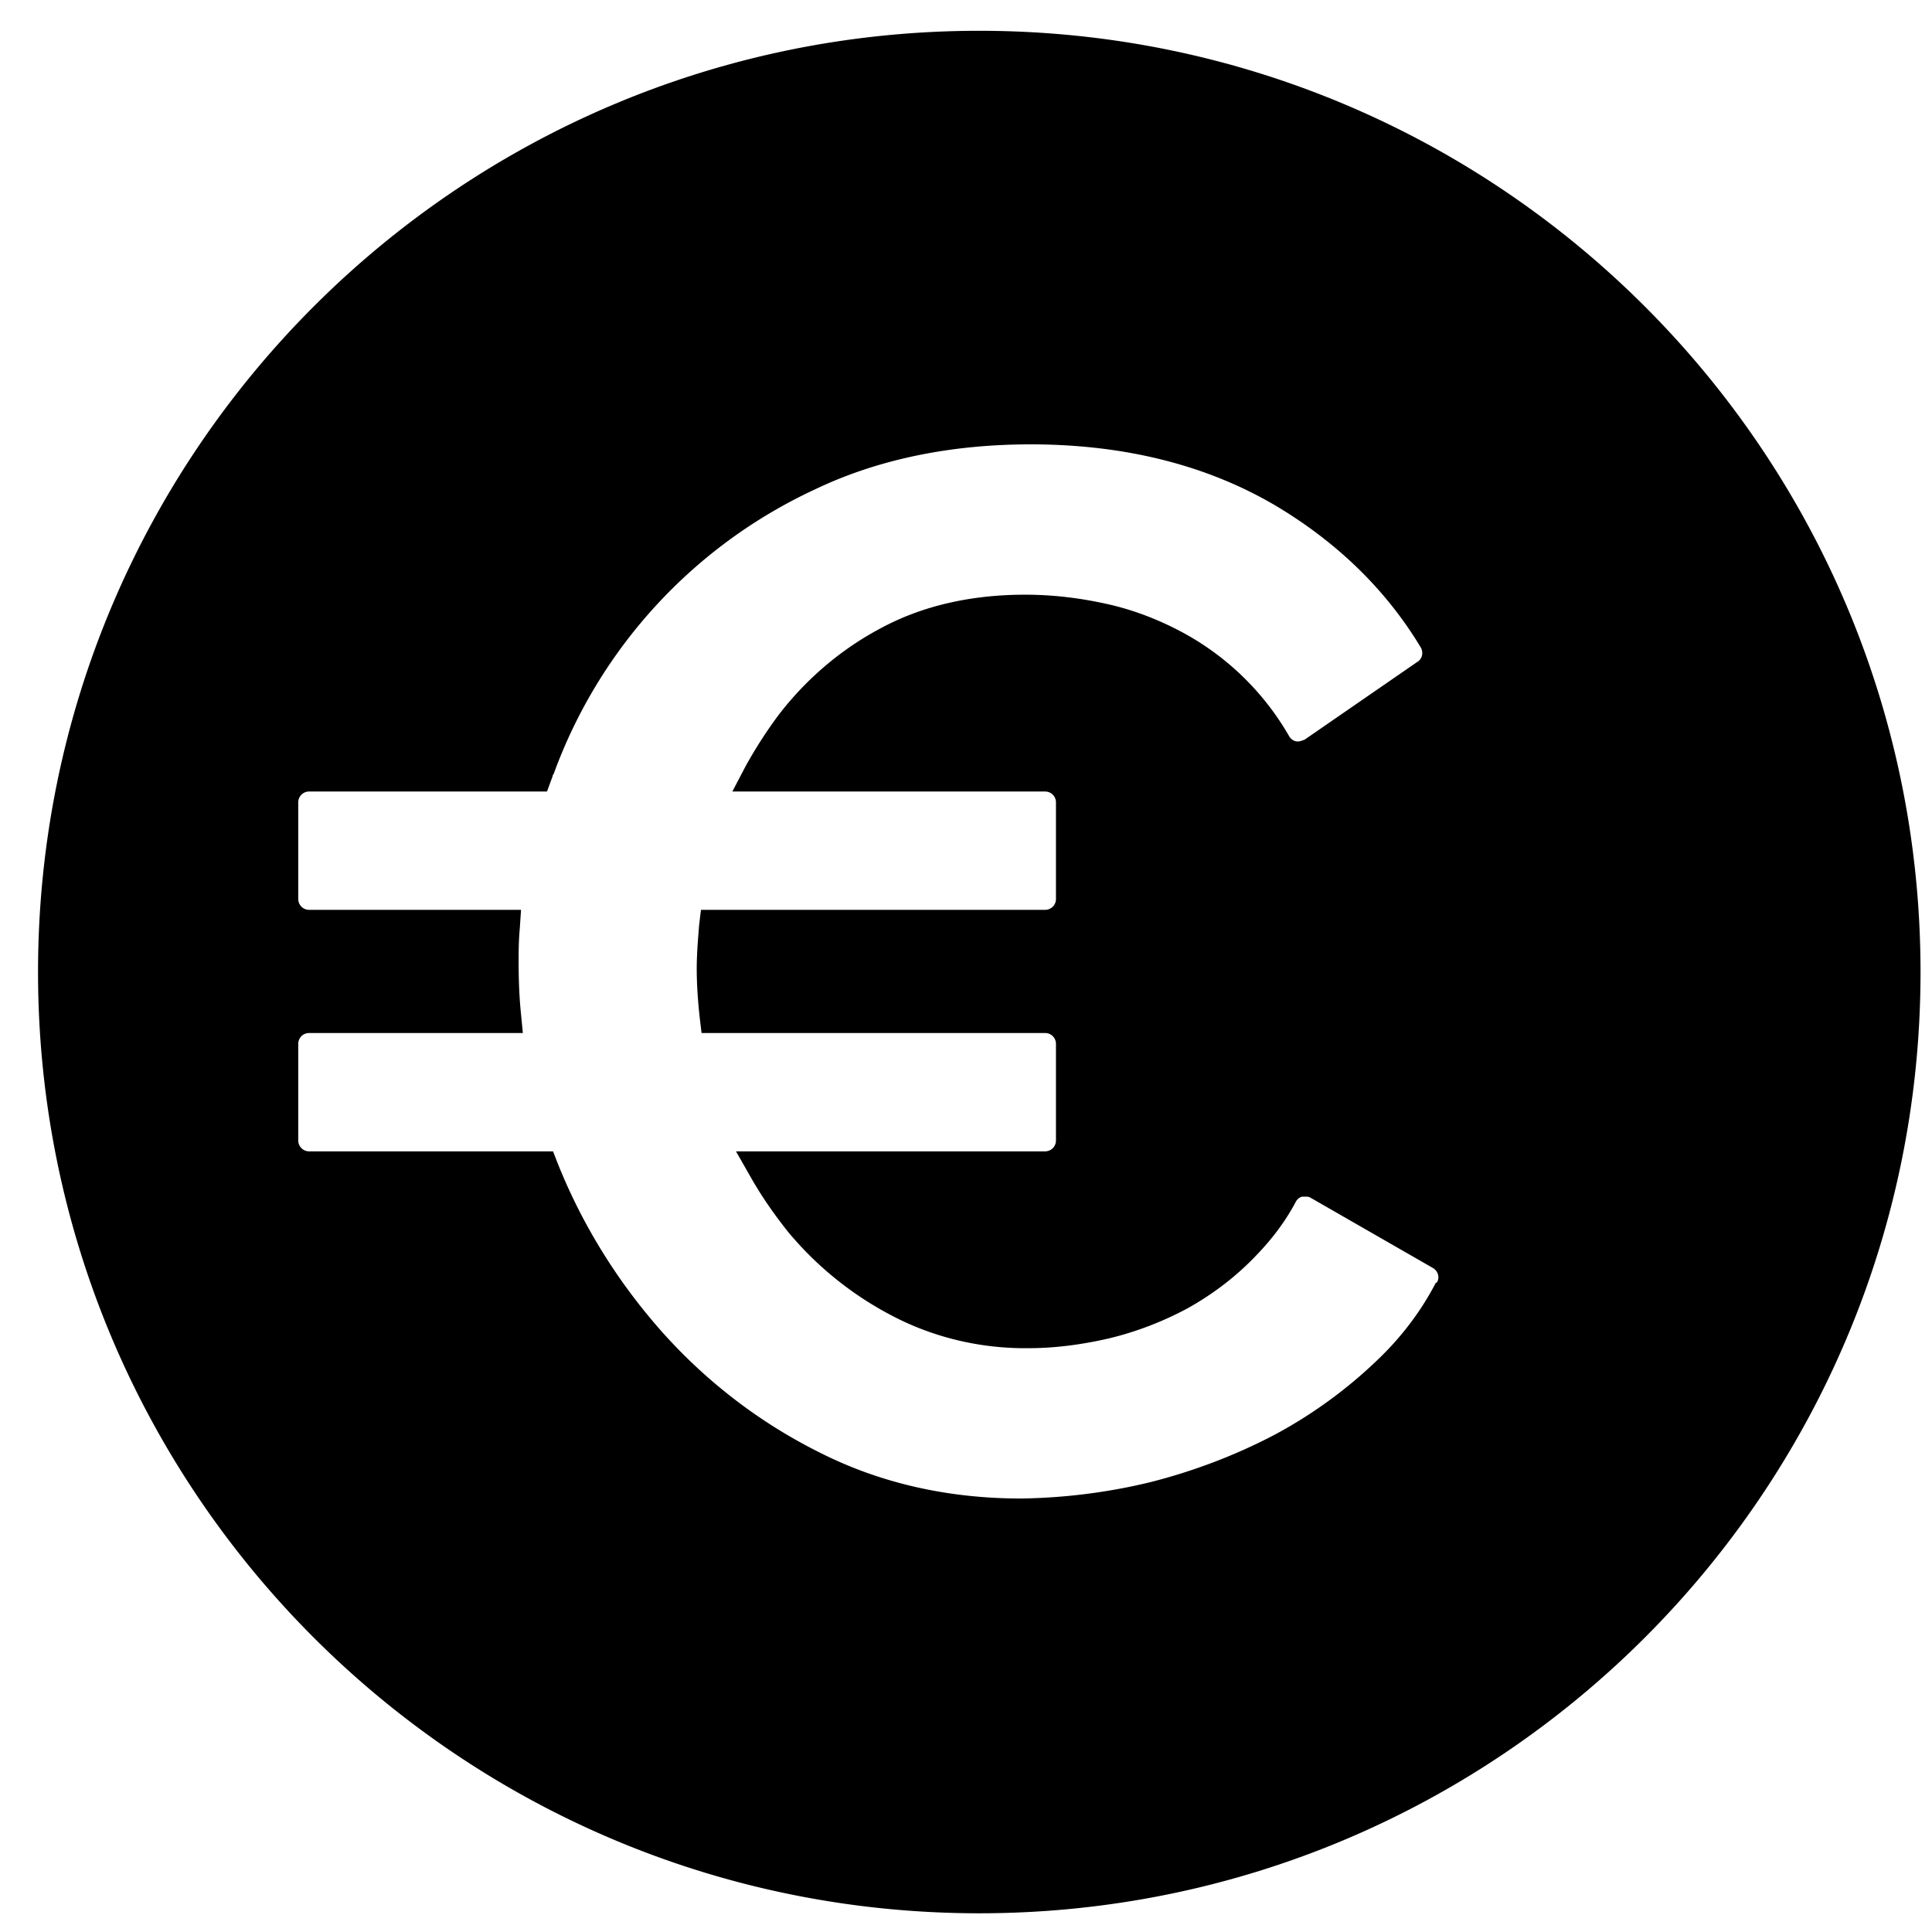 <svg xmlns="http://www.w3.org/2000/svg" width="32" height="32" fill="none"><path fill="currentColor" d="M16.22.51C7.61.51.63 7.49.63 16.1s6.98 15.59 15.59 15.59 15.59-6.98 15.59-15.59S24.83.51 16.22.51m7.56 20.74c-.25.48-.58.91-.97 1.28-.51.49-1.09.91-1.71 1.24-.65.34-1.34.6-2.05.78-.7.17-1.42.26-2.14.27-1.22 0-2.35-.26-3.35-.77-1-.5-1.89-1.19-2.63-2.03-.72-.82-1.3-1.76-1.7-2.77l-.07-.18H5.12a.18.18 0 0 1-.18-.18v-1.6c0-.1.08-.18.18-.18h3.54l-.03-.31c-.03-.29-.04-.58-.04-.86 0-.17 0-.35.02-.57l.02-.3H5.12a.18.18 0 0 1-.18-.18v-1.6c0-.1.08-.18.18-.18h3.94l.07-.19s.01-.03.02-.05c0 0 0-.03.02-.05a8.34 8.34 0 0 1 4.32-4.71c1.04-.5 2.25-.75 3.58-.75 1.57 0 2.95.35 4.1 1.04 1.01.61 1.8 1.39 2.36 2.32.05.08.03.19-.05.24l-1.87 1.29s-.07.03-.1.03h-.04a.18.18 0 0 1-.12-.09 4.5 4.5 0 0 0-1.81-1.74c-.4-.21-.83-.37-1.27-.46-.42-.09-.85-.14-1.29-.14-.91 0-1.72.19-2.4.56-.66.35-1.24.85-1.69 1.44q-.3.405-.54.84l-.22.42h5.18c.1 0 .18.08.18.18v1.6c0 .1-.08.18-.18.18h-5.7l-.03.25c-.02.25-.04.49-.04.72 0 .27.02.55.05.82l.03.25h5.69c.1 0 .18.08.18.18v1.6c0 .1-.08.18-.18.18h-5.12l.24.42c.18.32.39.62.62.91a5.6 5.6 0 0 0 1.74 1.4c.69.36 1.47.54 2.25.53.44 0 .88-.06 1.32-.16.46-.11.9-.28 1.31-.5.43-.24.82-.54 1.15-.89.25-.26.47-.55.64-.87.02-.04.06-.08.11-.09h.05c.03 0 .06 0 .09.02L23.73 21c.09.05.12.16.07.24z"/></svg>